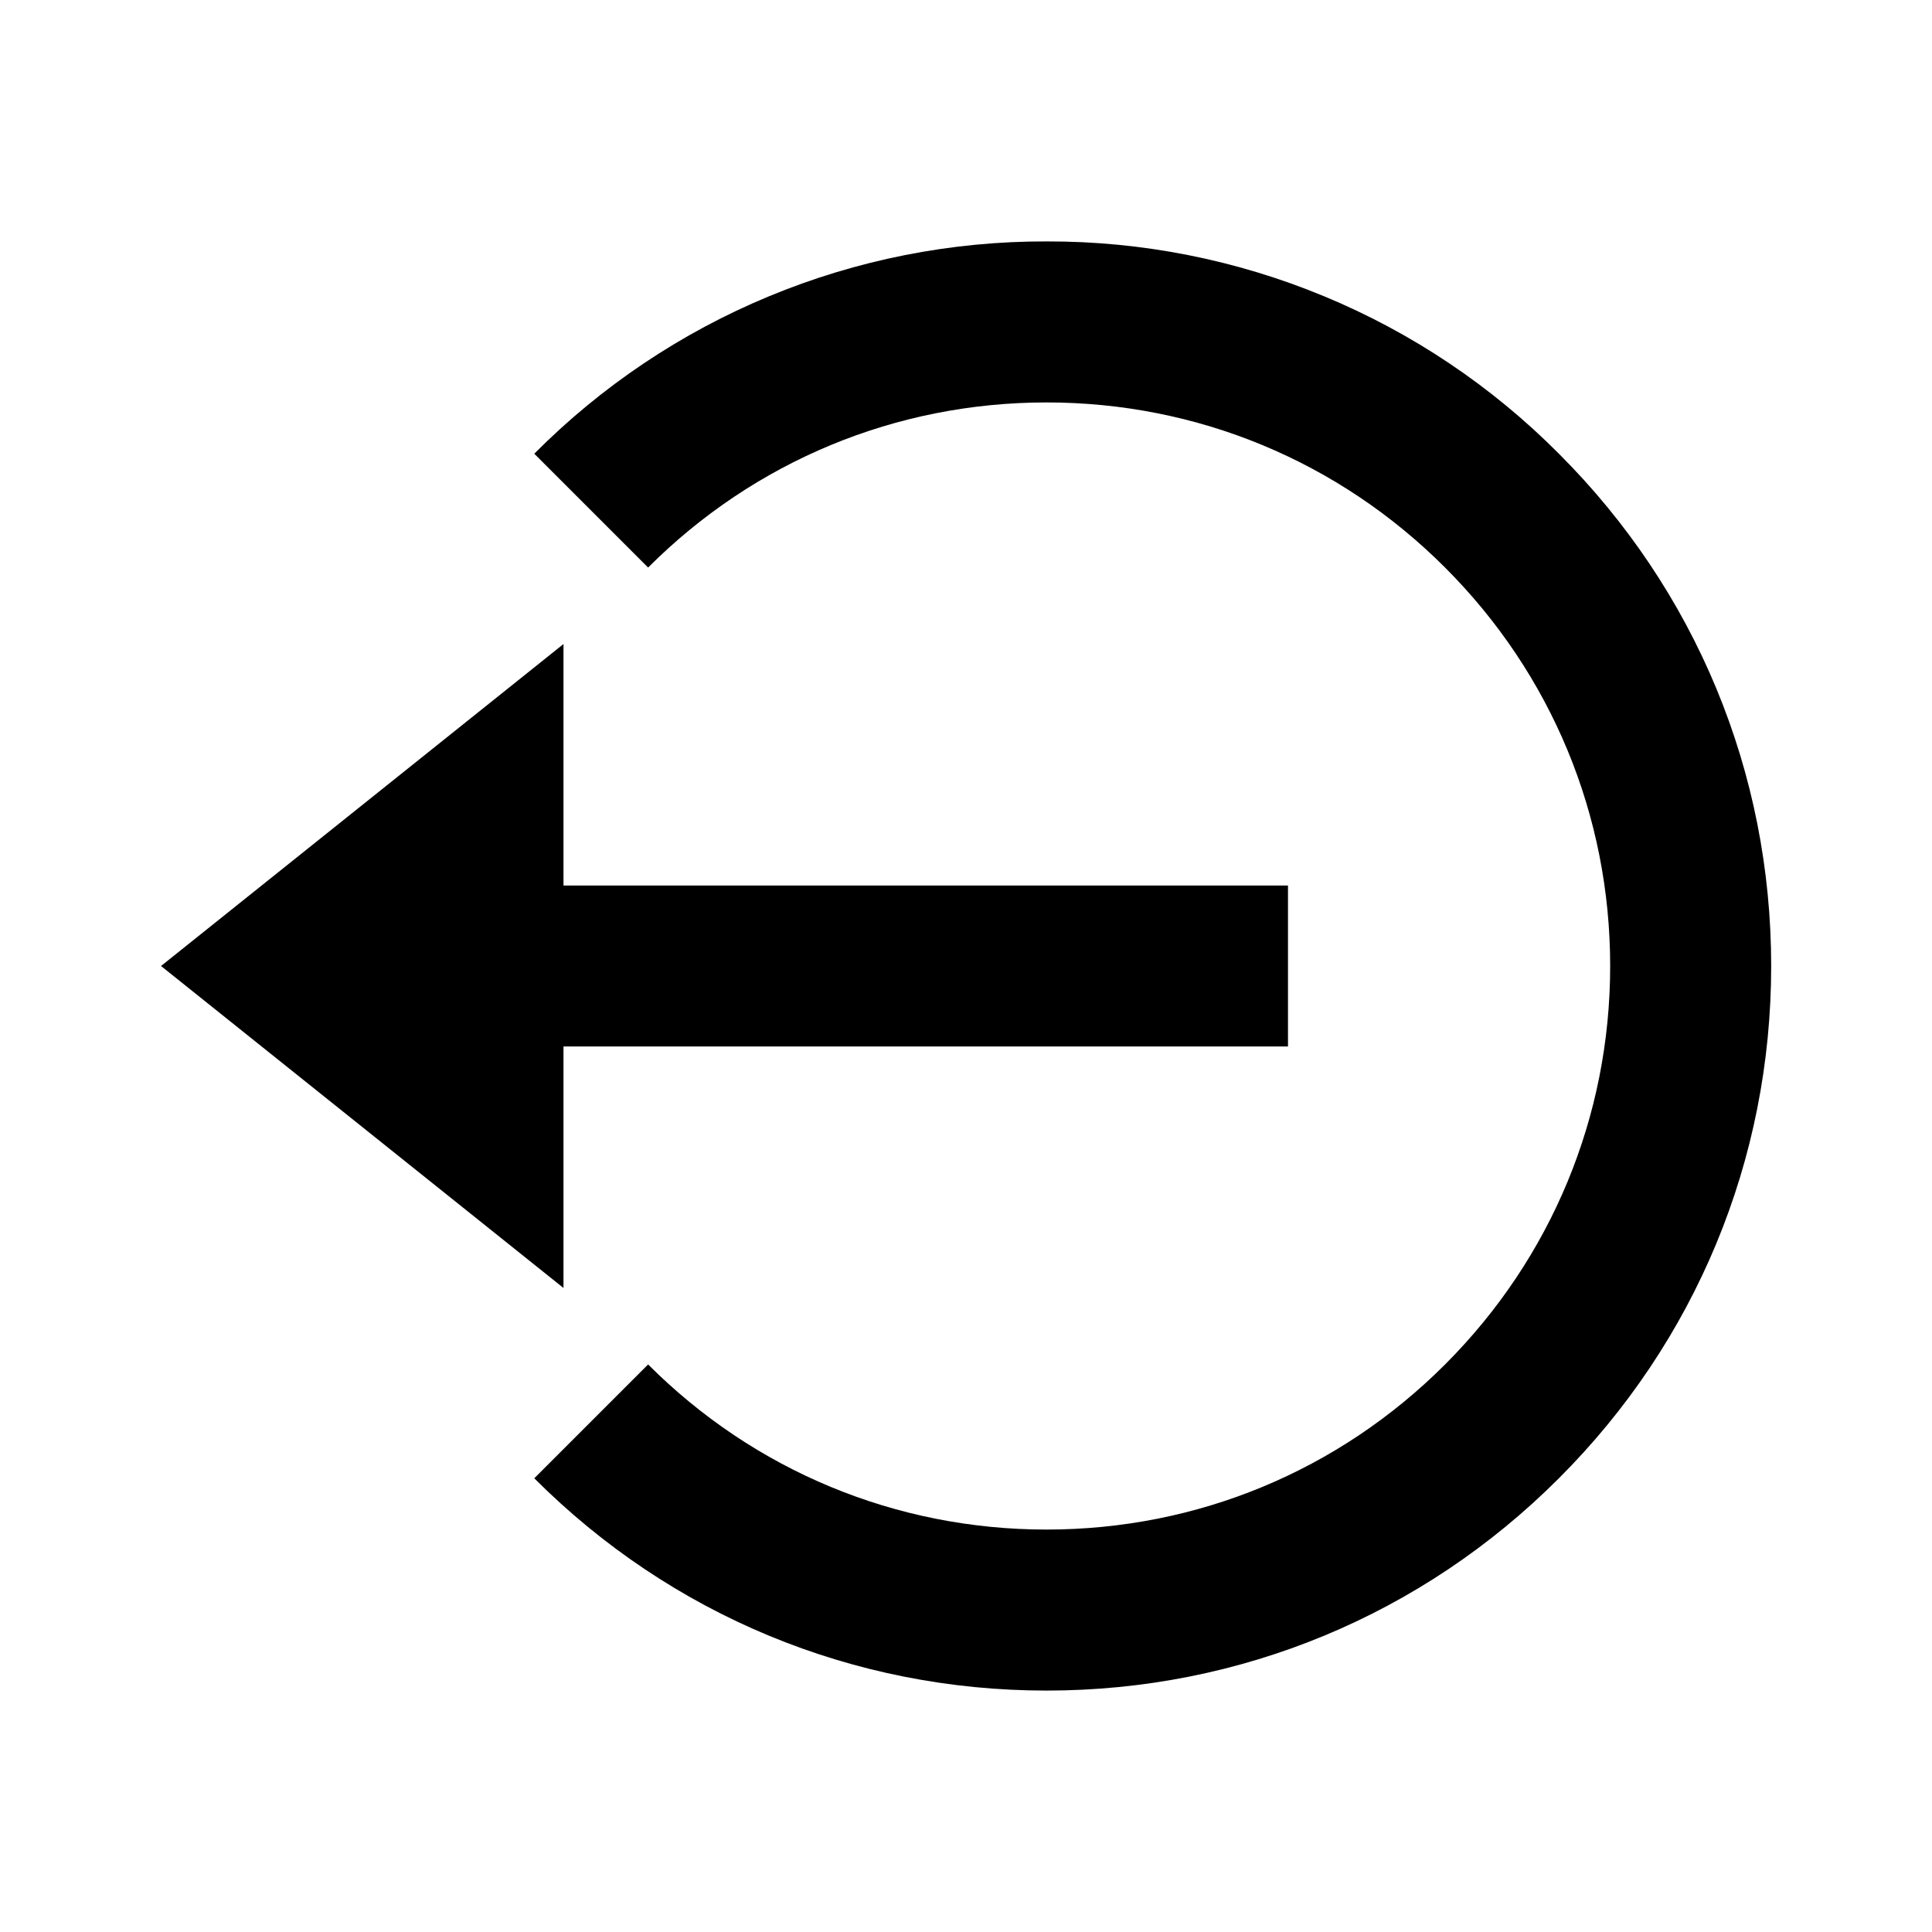 <svg width="50" height="50" viewBox="0 0 50 50" fill="none" xmlns="http://www.w3.org/2000/svg">
  <path d="M4.167 25L14.583 33.333V27.083H33.333V22.917H14.583V16.667L4.167 25Z" fill="black"/>
  <path d="M27.085 6.248C24.622 6.241 22.182 6.723 19.906 7.666C17.63 8.609 15.564 9.994 13.827 11.742L16.773 14.688C19.527 11.933 23.19 10.415 27.085 10.415C30.981 10.415 34.644 11.933 37.398 14.688C40.152 17.442 41.671 21.104 41.671 25C41.671 28.896 40.152 32.558 37.398 35.312C34.644 38.067 30.981 39.585 27.085 39.585C23.19 39.585 19.527 38.067 16.773 35.312L13.827 38.258C17.367 41.8 22.075 43.752 27.085 43.752C32.096 43.752 36.804 41.8 40.344 38.258C43.886 34.719 45.838 30.01 45.838 25C45.838 19.989 43.886 15.281 40.344 11.742C38.607 9.994 36.541 8.609 34.265 7.666C31.989 6.723 29.549 6.241 27.085 6.248Z" fill="black"/>
</svg>
